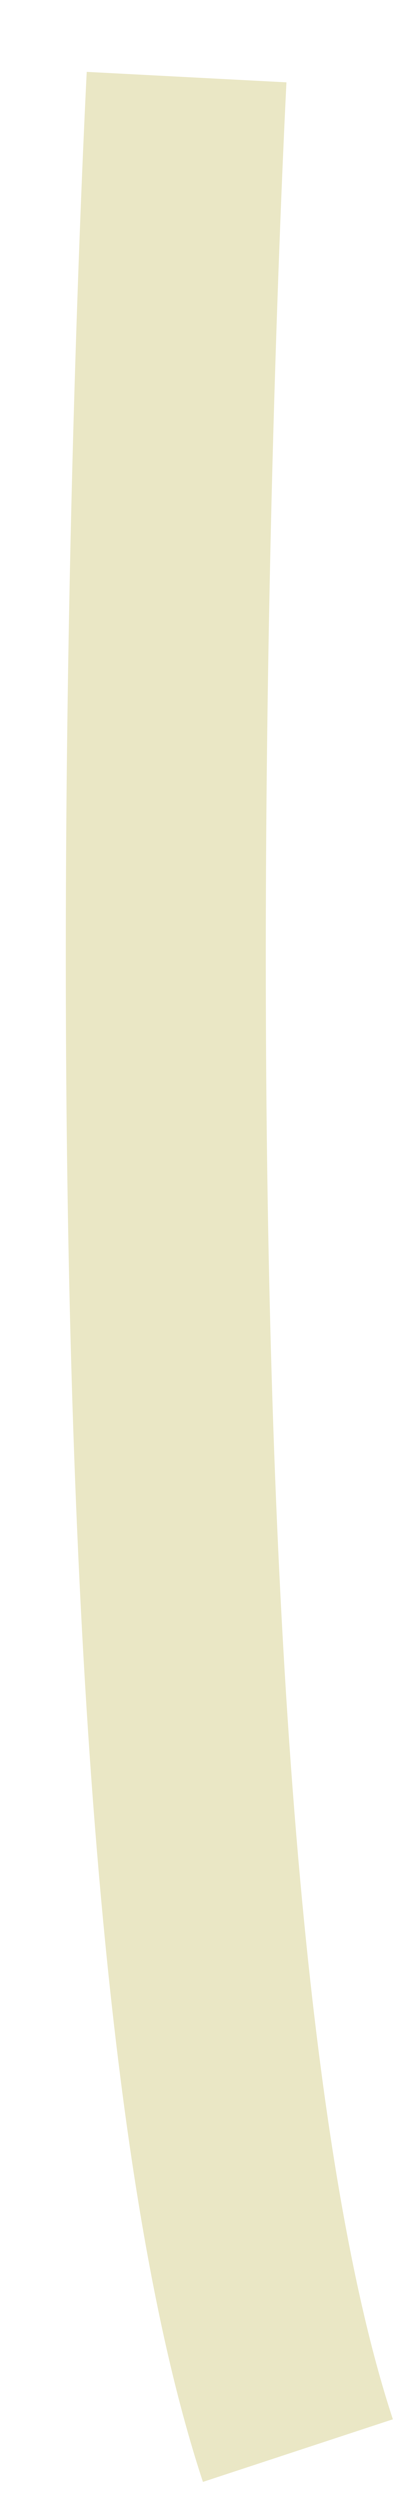 <?xml version="1.0" encoding="UTF-8" standalone="no"?><svg width='4' height='25' viewBox='0 0 4 25' fill='none' xmlns='http://www.w3.org/2000/svg'>
<path d='M1.866 0.771C1.866 0.771 0.945 18.337 2.979 24.506' stroke='#EAE7C5' stroke-width='2' stroke-miterlimit='10'/>
</svg>
